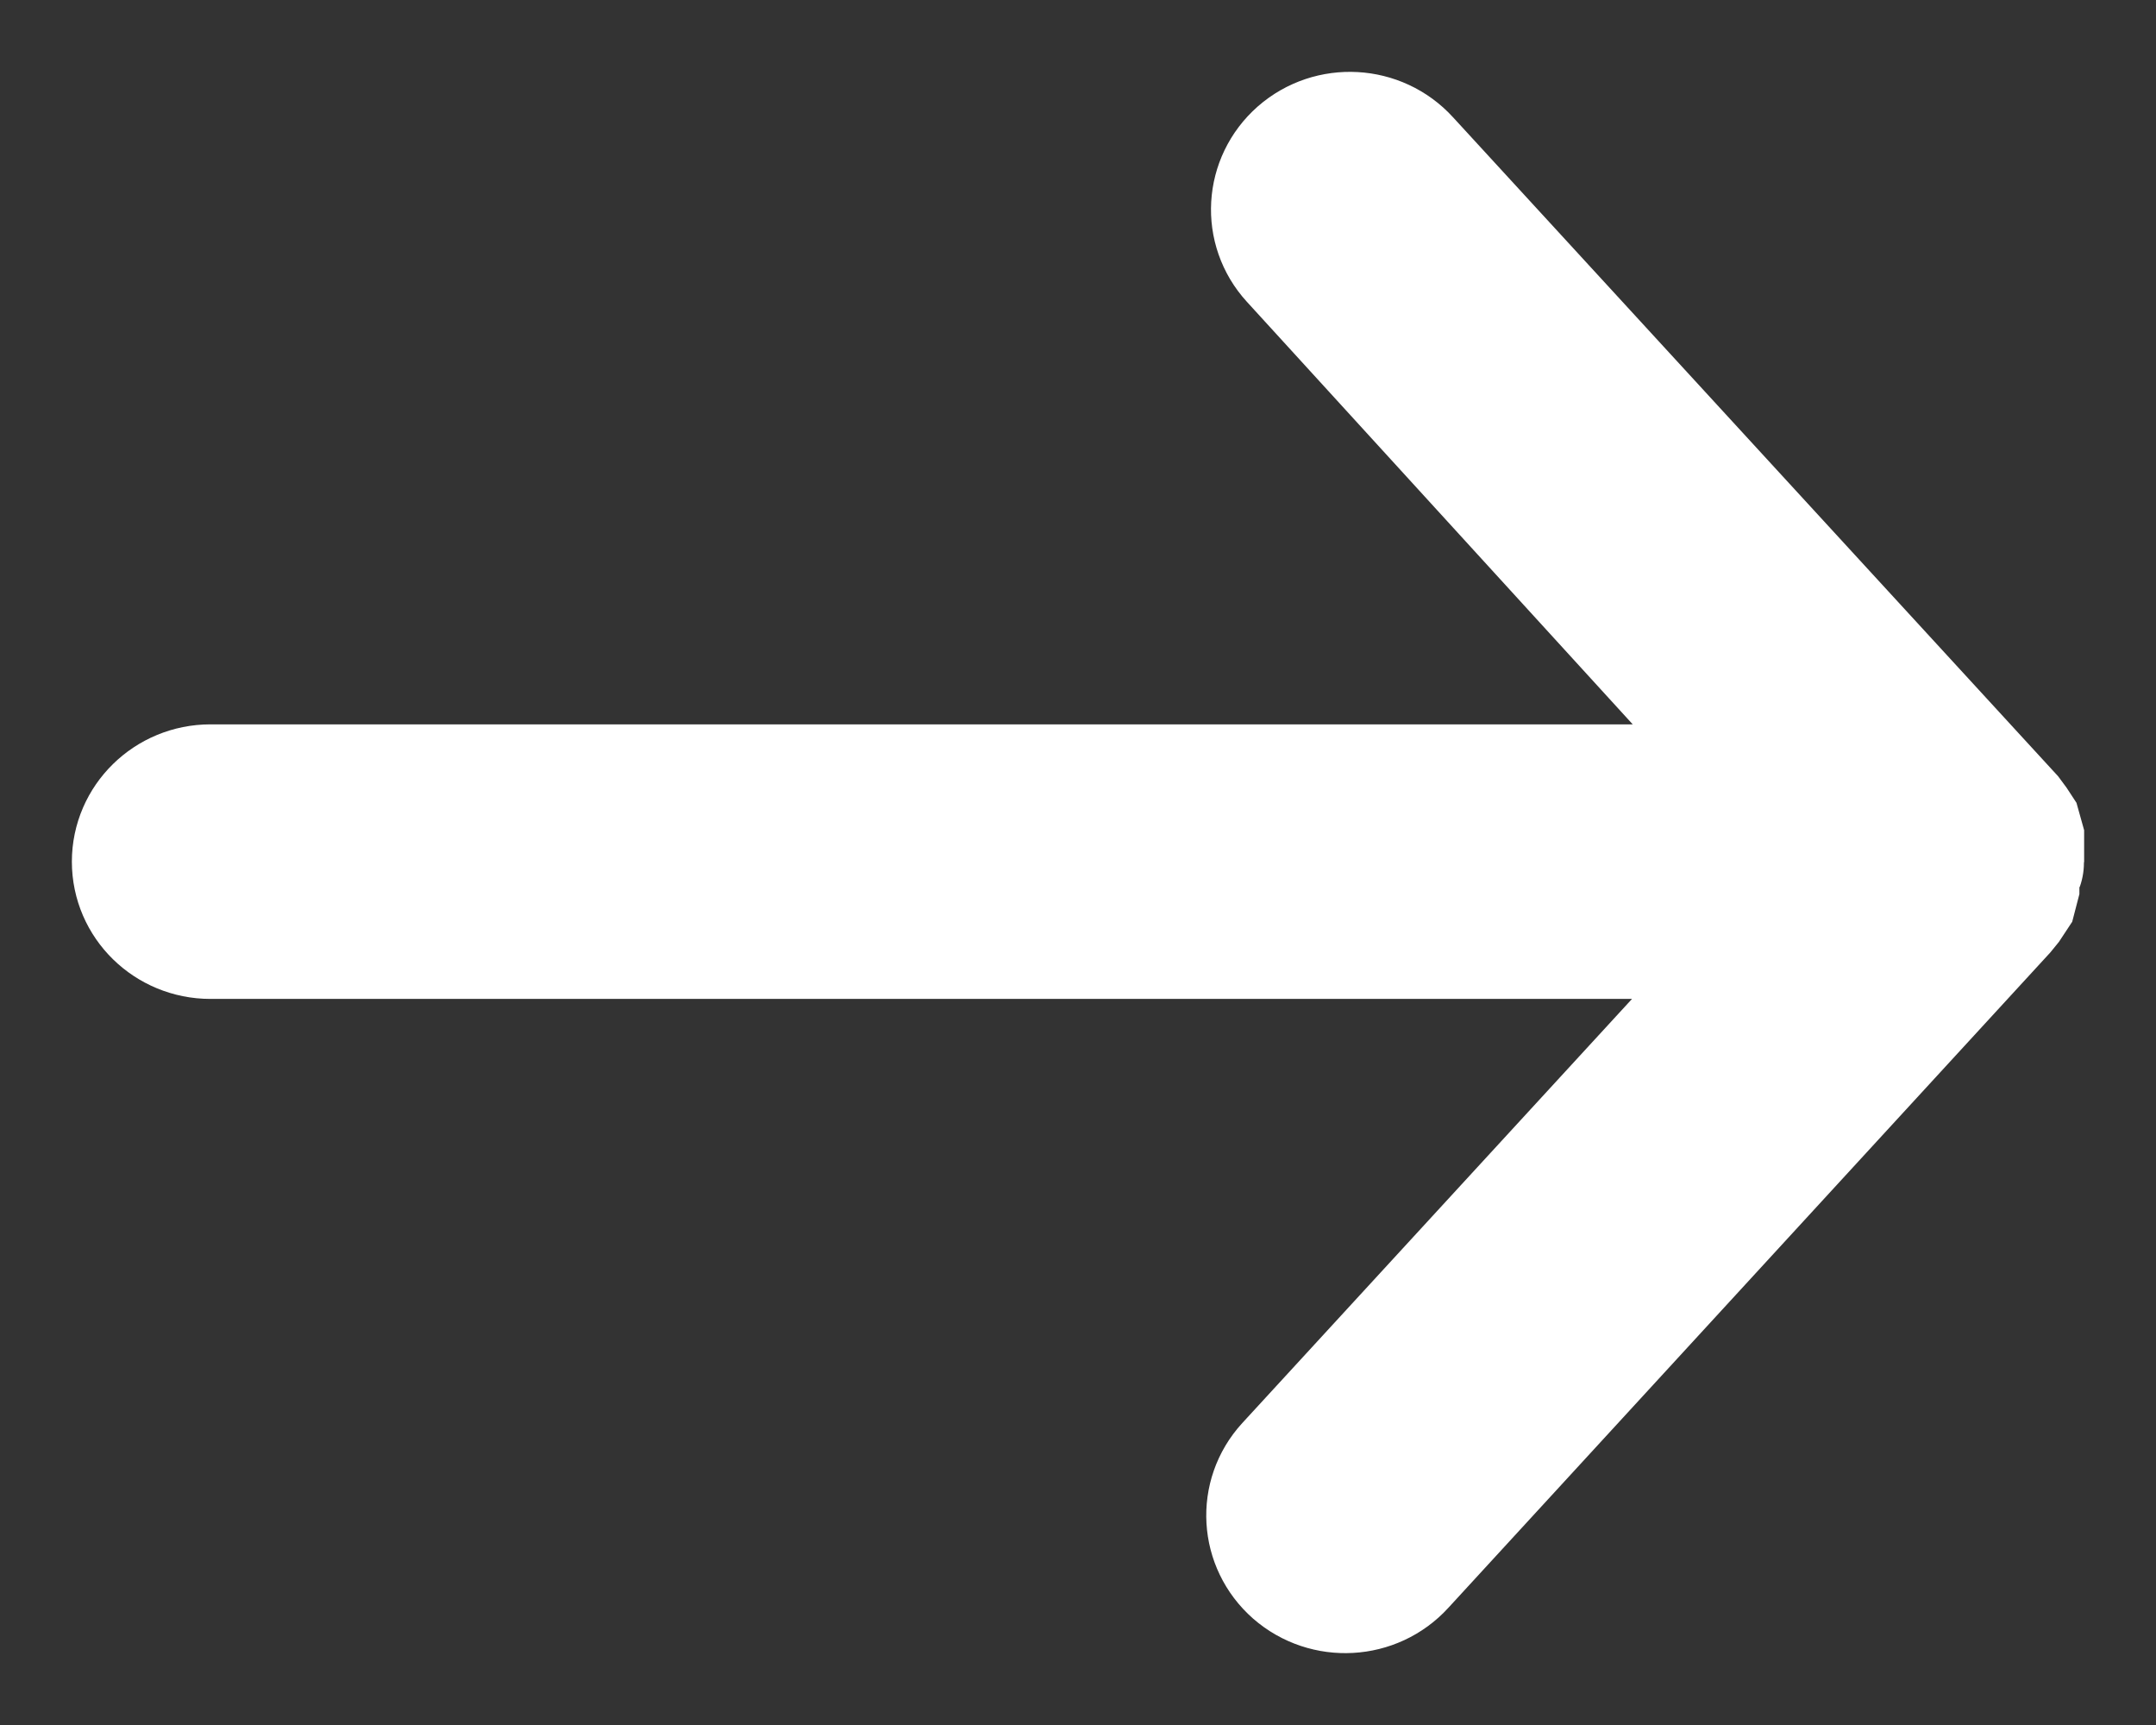 <?xml version="1.0" encoding="UTF-8"?>
<svg width="15px" height="12px" viewBox="0 0 15 12" version="1.1" xmlns="http://www.w3.org/2000/svg" xmlns:xlink="http://www.w3.org/1999/xlink">
    <rect x="0" y="0" width="15" height="12" fill="#333333" stroke="none"/>
    <title>ico-fleche</title>
    <g id="Page-1" stroke="none" stroke-width="1" fill="none" fill-rule="evenodd">
        <g id="ico-fleche" transform="translate(1, 1)" fill="#FFF" fill-rule="nonzero" stroke="#FFF">
            <path d="M0.464,5.449 L11.493,5.449 L8.011,9.238 C7.839,9.426 7.856,9.715 8.048,9.884 C8.241,10.052 8.536,10.036 8.708,9.847 L12.886,5.299 L12.921,5.256 L12.954,5.206 L12.967,5.156 L12.967,5.122 L12.967,5.072 C12.967,5.06 12.967,5.049 12.967,5.038 C12.967,5.026 13,5.017 13,4.994 C13,4.994 13,4.974 13,4.962 C13,4.951 13,4.94 13,4.928 L13,4.878 L13,4.844 L12.986,4.794 L12.967,4.765 L12.933,4.719 L8.74,0.153 C8.568,-0.036 8.273,-0.052 8.081,0.116 C7.889,0.285 7.872,0.574 8.044,0.762 L11.493,4.539 L0.464,4.539 C0.208,4.539 0,4.743 0,4.994 C0,5.246 0.208,5.449 0.464,5.449 Z" id="Shape-2"></path>
        </g>
    </g>
</svg>
